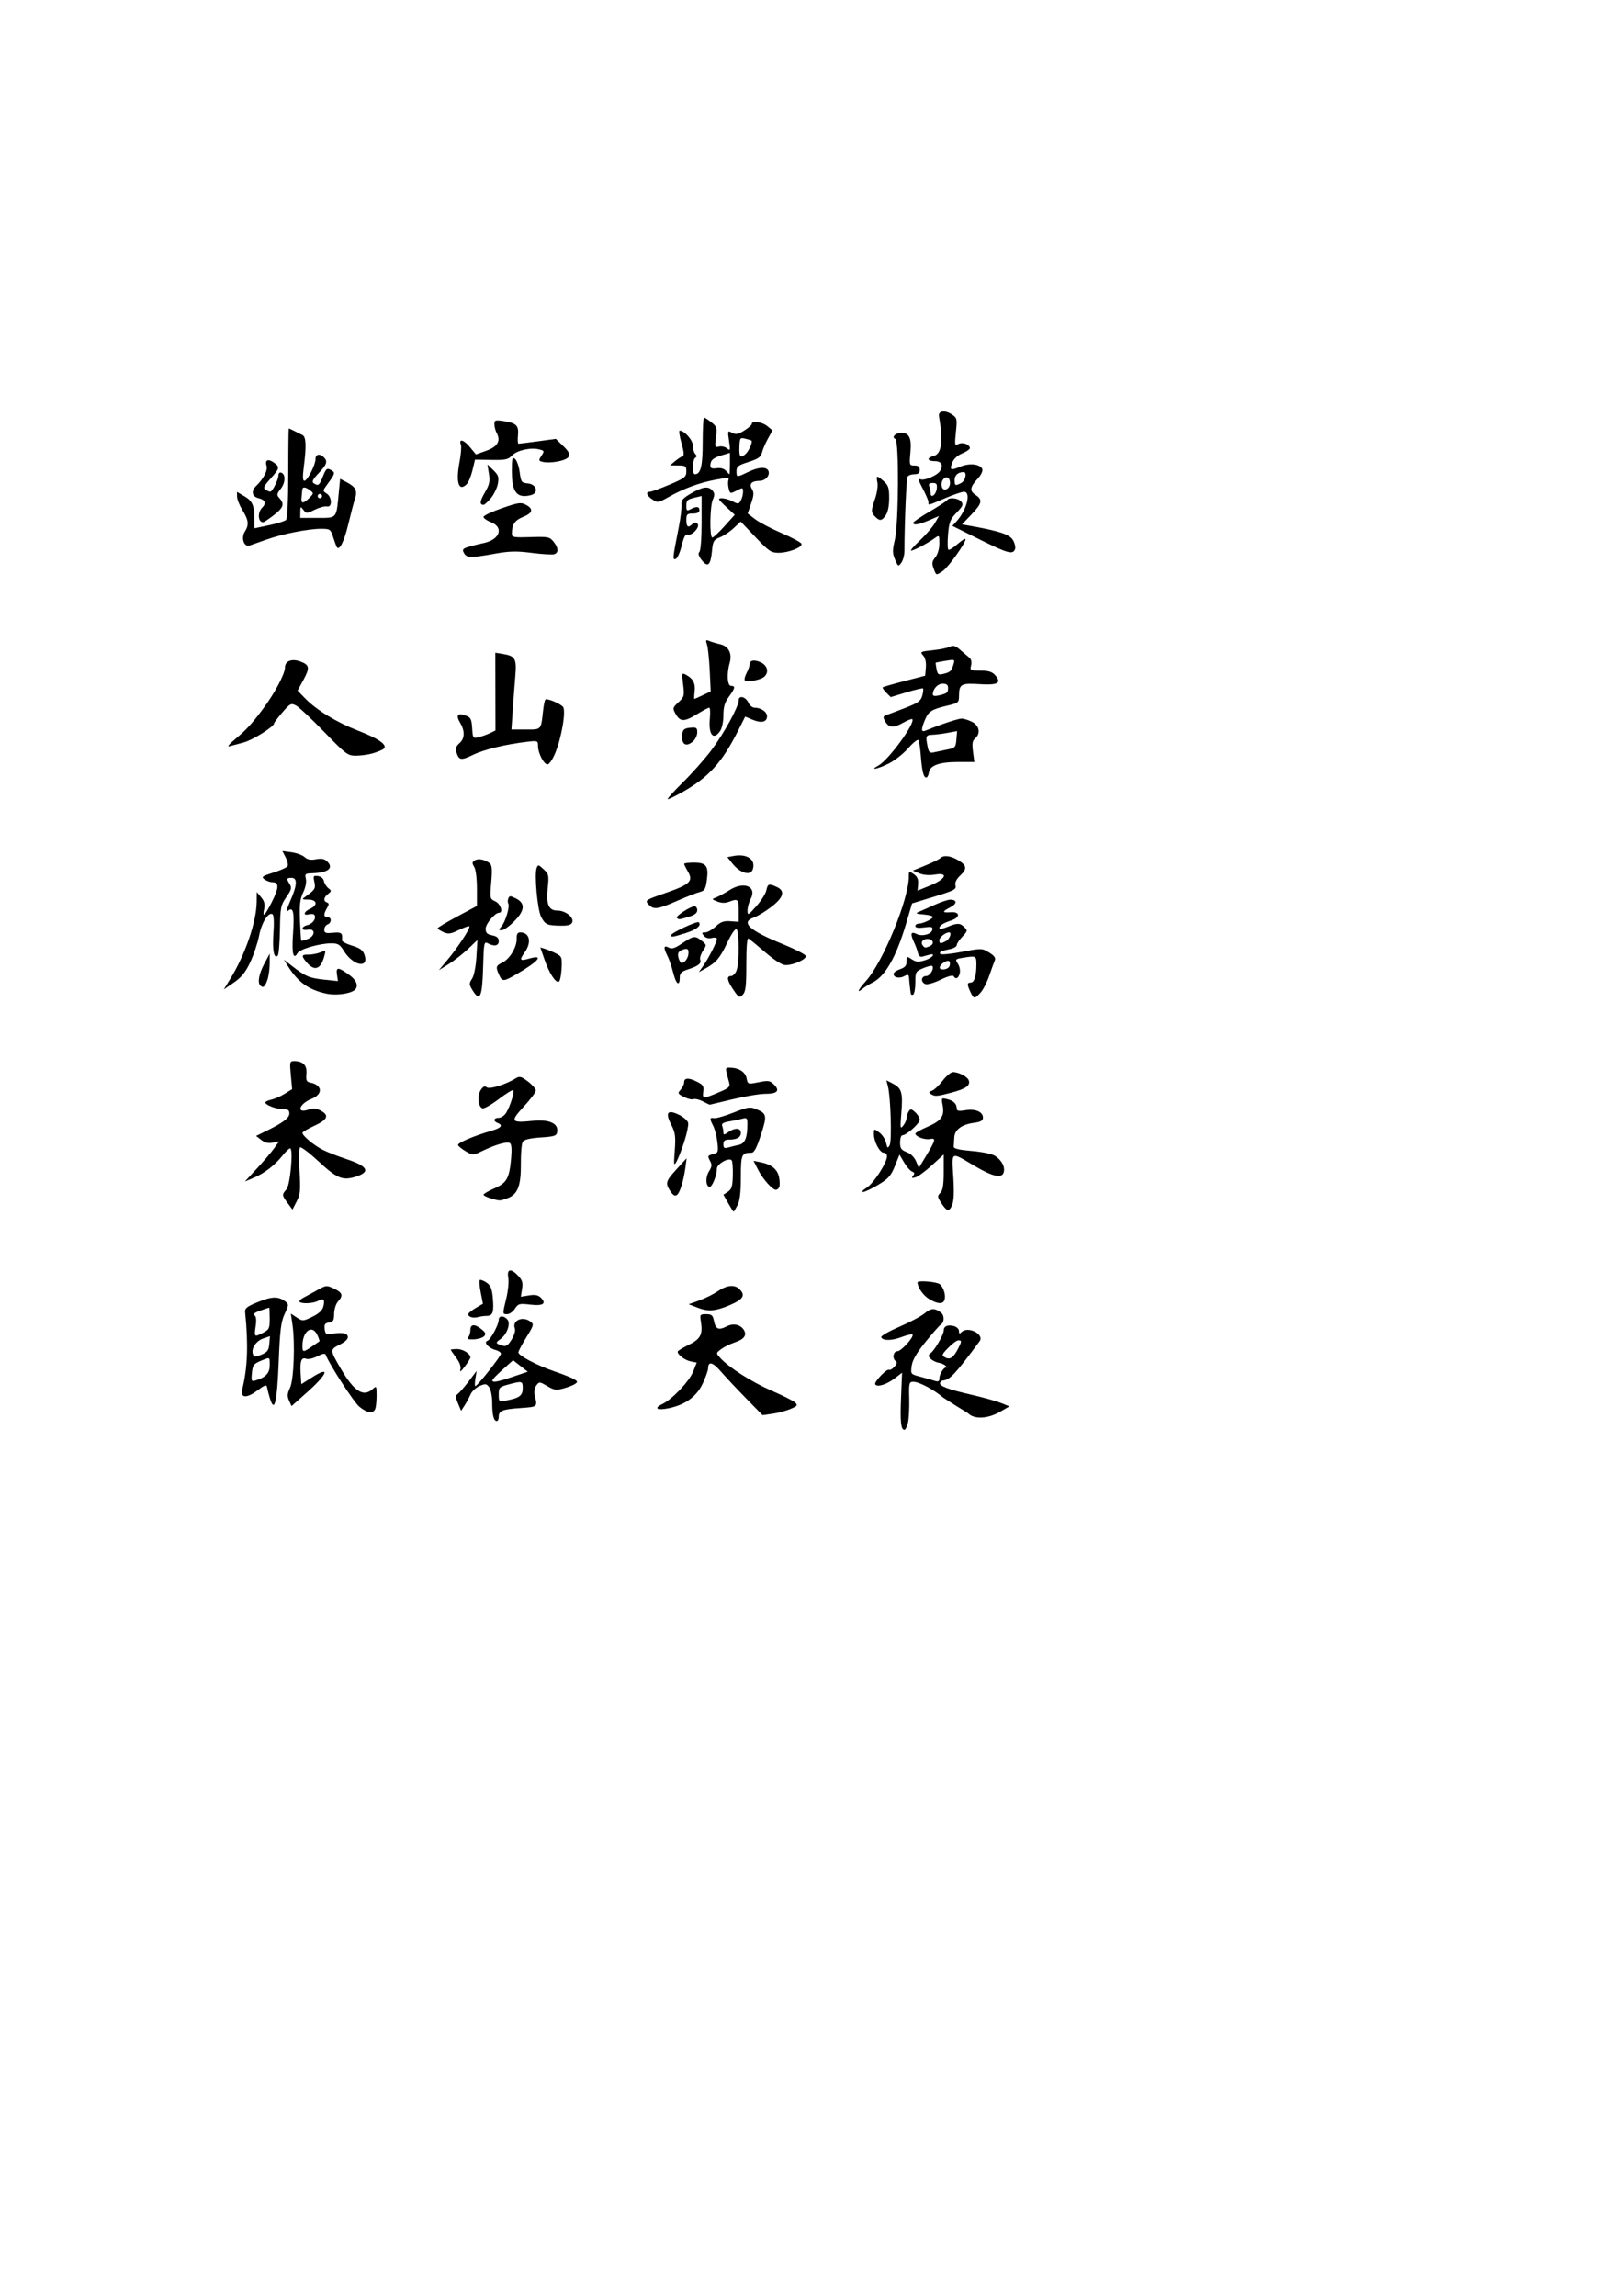 <?xml version="1.0" encoding="UTF-8" standalone="no"?>
<!-- Created with Inkscape (http://www.inkscape.org/) -->

<svg
   xmlns:dc="http://purl.org/dc/elements/1.1/"
   xmlns:cc="http://creativecommons.org/ns#"
   xmlns:rdf="http://www.w3.org/1999/02/22-rdf-syntax-ns#"
   xmlns:svg="http://www.w3.org/2000/svg"
   xmlns="http://www.w3.org/2000/svg"
   xmlns:sodipodi="http://sodipodi.sourceforge.net/DTD/sodipodi-0.dtd"
   xmlns:inkscape="http://www.inkscape.org/namespaces/inkscape"
   width="744.094"
   height="1052.362"
   id="svg2"
   version="1.1"
   inkscape:version="0.48.4 r9939"
   sodipodi:docname="New document 1">
  <defs
     id="defs4" />
  <sodipodi:namedview
     id="base"
     pagecolor="#ffffff"
     bordercolor="#666666"
     borderopacity="1.0"
     inkscape:pageopacity="0.0"
     inkscape:pageshadow="2"
     inkscape:zoom="1.4"
     inkscape:cx="604.53879"
     inkscape:cy="623.56804"
     inkscape:document-units="px"
     inkscape:current-layer="layer1"
     showgrid="false"
     inkscape:window-width="1920"
     inkscape:window-height="1010"
     inkscape:window-x="-10"
     inkscape:window-y="-10"
     inkscape:window-maximized="1" />
  <g
     inkscape:label="Layer 1"
     inkscape:groupmode="layer"
     id="layer1">
    <path
       id="path3171"
       style="fill:#000000"
       d="m 433.303,622.215 c -1.699,-0.951 -1.591,-1.28 1.457,-4.424 1.811,-1.868 3.879,-3.397 4.596,-3.397 1.65,0 1.634,0.461 -0.13,3.872 -2.112,4.085 -3.74,5.169 -5.922,3.948 z m -17.032,29.93 c 0.423,-1.788 0.685,-6.737 0.581,-11 -0.178,-7.28 -0.061,-7.75 1.923,-7.75 2.621,0 9.28,3.541 13.764,7.319 7.08,4.491 4.78,3.155 11.255,7.055 2.717,2.916 9.031,2.653 14.679,-0.612 l 4.313,-2.493 -3.933,-1.574 c -2.163,-0.866 -8.154,-2.54 -13.313,-3.722 -10.854,-2.486 -15.021,-4.051 -14.549,-5.467 0.184,-0.553 0.748,-1.044 1.252,-1.091 3.268,-0.308 5.679,-2.88 16.875,-18.003 2.346,-3.168 -5.367,-7.102 -8.258,-4.211 -0.933,0.933 -1.2,0.826 -1.2,-0.481 0,-0.949 -1.064,-1.948 -2.443,-2.294 -2.814,-0.706 -4.557,0.088 -4.557,2.077 0,1.825 -3.909,8.659 -5.866,10.258 -1.352,1.104 -1.362,1.44 -0.084,2.719 0.802,0.802 2.476,1.614 3.718,1.804 1.242,0.19 2.707,0.875 3.254,1.523 0.547,0.648 0.698,0.964 0.335,0.702 -0.968,-0.699 -3.288,2.692 -3.325,4.859 -0.025,1.48 -0.498,1.717 -2.282,1.143 -1.238,-0.398 -4.207,-1.238 -6.598,-1.867 -4.304,-1.131 -4.343,-1.181 -3.842,-4.919 0.357,-2.661 2.231,-5.91 6.346,-11 3.212,-3.973 6.403,-7.583 7.092,-8.023 1.612,-1.03 1.614,-4.176 0.002,-5.423 -2.776,-2.148 -4.661,-2.087 -7.371,0.242 -1.532,1.316 -6.737,4.101 -11.566,6.187 -4.829,2.086 -8.64,4.244 -8.468,4.793 0.543,1.741 4.758,1.732 9.345,-0.019 2.437,-0.931 4.673,-1.451 4.968,-1.155 0.952,0.952 -5.099,7.675 -6.908,7.675 -1.933,3e-5 -2.453,3.448 -0.685,4.54 0.698,0.432 0.48,1.305 -0.634,2.535 -0.934,1.032 -2.039,1.667 -2.455,1.41 -1.046,-0.646 -7.03,5.619 -6.377,6.676 0.882,1.427 5.145,0.135 8.829,-2.675 l 3.482,-2.656 -0.465,11.265 c -0.463,11.216 -0.081,14.904 1.543,14.904 0.469,0 1.2,-1.462 1.623,-3.25 z"
       inkscape:connector-curvature="0"
       sodipodi:nodetypes="ssssssssccscssccsssssscssssssssscsssscssscssccss" />
    <path
       id="path3165"
       style="fill:#000000"
       d="m 225.761,632.645 c 0.056,-0.412 2.21,-2.636 4.787,-4.942 l 4.686,-4.192 3.364,2.633 3.364,2.633 -6.846,2.309 c -7.171,2.419 -9.524,2.811 -9.355,1.559 z m 2.898,6.569 c 0,-3.191 0.283,-3.479 4.514,-4.611 6.23,-1.666 6.486,-1.597 6.486,1.757 0,3.308 -1.536,4.482 -7.268,5.558 -3.715,0.697 -3.732,0.685 -3.732,-2.704 z m 0,10.24 c 0,-2.79 1.574,-3.423 10,-4.024 7.957,-0.567 7.798,-0.419 6.473,-6.035 -0.338,-1.433 -0.011,-3.283 0.767,-4.335 1.309,-1.77 1.486,-1.759 4.988,0.307 3.123,1.842 4.166,1.994 7.451,1.085 2.101,-0.581 4.495,-1.516 5.32,-2.076 1.291,-0.877 1.222,-1.184 -0.5,-2.208 -1.1,-0.654 -5.144,-2.254 -8.986,-3.557 -7.869,-2.667 -16.512,-7.219 -16.513,-8.698 -5.6e-4,-0.539 1.643,-3.644 3.653,-6.901 3.477,-5.634 3.565,-5.986 1.809,-7.27 -3.608,-2.638 -8.465,-0.403 -7.063,3.251 0.344,0.896 -0.326,3.162 -1.491,5.047 -1.687,2.729 -2.55,3.289 -4.262,2.763 -3.133,-0.961 -3.247,-1.302 -0.974,-2.894 3.064,-2.146 4.9,-7.123 3.327,-9.018 -1.619,-1.951 -3.999,-1.926 -3.999,0.041 0,2.259 -3.739,9.206 -5.223,9.705 -1.867,0.628 0.619,3.386 3.764,4.176 1.352,0.339 2.459,1.121 2.459,1.737 0,1.159 -10.827,14.842 -11.744,14.842 -0.285,0 -0.262,-1.572 0.049,-3.493 l 0.567,-3.493 -3.608,4.743 c -1.985,2.608 -4.227,5.202 -4.984,5.764 -1.165,0.866 -1.158,1.538 0.047,4.405 l 1.423,3.384 1.552,-2.405 c 0.854,-1.323 2.093,-3.613 2.755,-5.088 0.661,-1.475 2.554,-3.242 4.207,-3.927 2.638,-1.093 3.171,-1.017 4.37,0.624 0.751,1.027 1.366,4.22 1.366,7.095 0,5.64 0.691,8.391 2.107,8.391 0.491,0 0.893,-0.873 0.893,-1.941 z" />
    <path
       style="fill:#000000"
       d="m 362.326,645.889 c 3.207,-1.34 3.513,-1.739 2.27,-2.954 -0.79,-0.773 -5.621,-3.211 -10.734,-5.418 -9.1,-3.928 -19.747,-10.709 -23.678,-15.08 -1.973,-2.194 -1.973,-2.196 0.452,-4.025 1.334,-1.007 4.183,-2.41 6.331,-3.119 4.218,-1.392 5.568,-3.286 4.053,-5.687 -1.594,-2.526 -4.859,-3.184 -7.92,-1.596 -3.629,1.883 -5.013,1.277 -5.774,-2.529 -0.523,-2.614 -1.07,-3.086 -3.579,-3.086 -2.818,0 -2.935,0.168 -2.403,3.446 0.948,5.84 -0.184,7.979 -5.62,10.626 -2.743,1.336 -5.004,2.734 -5.026,3.107 -0.08,1.402 3.303,3.94 5.962,4.472 l 2.759,0.552 -1.576,4.012 c -1.789,4.555 -9.567,12.753 -14.253,15.023 -4.201,2.035 -2.168,3.049 3.546,1.769 7.348,-1.647 12.323,-5.378 15.087,-11.314 1.329,-2.855 2.421,-5.952 2.427,-6.882 0.019,-3.358 2.107,-2.86 5.759,1.374 2.048,2.374 7.199,7.868 11.447,12.209 l 7.723,7.891 4.52,-0.62 c 2.486,-0.341 6.188,-1.317 8.227,-2.169 z"
       id="path3163" />
    <path
       id="path3159"
       style="fill:#000000"
       d="m 138.659,616.96 c 0,-6.883 4.514,-10.122 6.877,-4.936 0.659,1.446 1.069,2.717 0.911,2.824 -0.158,0.107 -1.707,1.174 -3.442,2.371 -3.979,2.745 -4.346,2.723 -4.346,-0.259 z m 33.393,28.853 c 0.334,-0.87 0.607,-3.64 0.607,-6.155 0,-4.367 -0.082,-4.499 -1.829,-2.918 -4.221,3.82 -8.489,1.084 -14.578,-9.345 -5.059,-8.665 -5.061,-8.721 -0.498,-11.049 2.719,-1.387 3.92,-2.608 3.692,-3.754 -0.33,-1.655 -2.877,-1.975 -8.288,-1.042 -1.533,0.264 -2.072,-0.28 -2.309,-2.328 -0.248,-2.143 0.148,-2.738 2,-3 1.927,-0.273 2.315,-0.936 2.343,-4.009 0.018,-2.034 0.802,-4.531 1.75,-5.579 2.517,-2.781 2.129,-4.075 -1.783,-5.94 -3.361,-1.603 -3.652,-1.582 -7.392,0.519 -2.141,1.203 -5.06,2.793 -6.486,3.533 -1.426,0.74 -2.3,1.639 -1.942,1.997 1.026,1.026 6.245,0.761 8.47,-0.429 2.576,-1.379 3.254,-0.669 2.443,2.56 -0.438,1.746 -2.059,3.259 -5.046,4.71 -4.265,2.072 -4.485,2.083 -7.127,0.351 l -2.727,-1.787 0.719,4.873 c 1.278,8.664 0.642,25.454 -1.102,29.131 -1.264,2.663 -1.353,3.854 -0.439,5.86 l 1.147,2.517 6.913,-6.144 c 9.739,-8.656 11.073,-12.492 2.434,-7.001 l -4.865,3.092 -0.31,-4.664 c -0.391,-5.883 0.311,-7.824 2.523,-6.975 0.933,0.358 3.243,-0.158 5.133,-1.146 2.324,-1.215 3.566,-1.434 3.836,-0.674 1.435,4.035 12.775,21.585 15.346,23.748 3.532,2.972 6.466,3.389 7.364,1.047 z" />
    <path
       id="path3151"
       style="fill:#000000"
       d="m 117.194,608.013 c 0.449,-2.993 0.27,-4.621 -0.563,-5.136 -0.78,-0.482 0.178,-1.241 2.654,-2.103 2.131,-0.742 3.987,-1.356 4.125,-1.364 0.138,-0.008 0.25,2.223 0.25,4.959 0,4.497 -0.283,5.121 -2.95,6.5 -4.137,2.139 -4.25,2.047 -3.515,-2.856 z m -1.209,12.788 c -0.97,-2.529 1.312,-6.084 4.654,-7.249 l 3.137,-1.094 -0.308,3.56 c -0.256,2.953 -0.87,3.795 -3.601,4.938 -2.878,1.204 -3.367,1.185 -3.881,-0.156 z m -0.494,8.559 c 0.335,-3.514 0.832,-4.215 3.898,-5.496 4.531,-1.893 4.27,-2.016 4.27,2.009 0,3.546 -1.88,5.538 -6.526,6.915 -1.838,0.545 -1.99,0.227 -1.642,-3.428 z m 12.269,-4.82 c 0.596,-14.886 1.056,-18.602 2.756,-22.257 1.909,-4.104 1.931,-4.471 0.342,-5.681 -3.206,-2.441 -6.064,-2.406 -12.393,0.155 -5.36,2.169 -6.27,2.895 -6.071,4.845 1.501,14.682 1.108,25.392 -1.284,35.031 -1.046,4.216 1.717,4.549 6.781,0.816 3.741,-2.758 4.307,-2.924 4.583,-1.35 0.173,0.988 0.784,3.3 1.358,5.138 2.038,6.532 3.195,1.614 3.928,-16.698 z" />
    <path
       style="fill:#000000"
       d="m 215.659,622.272 c 0,-1.727 -3.367,-3.877 -6.071,-3.877 -1.611,0 -2.929,0.138 -2.929,0.306 0,0.168 1.127,1.833 2.504,3.7 1.635,2.216 2.293,4.106 1.897,5.444 -0.387,1.306 0.337,0.801 1.996,-1.394 1.432,-1.894 2.603,-3.775 2.603,-4.179 z"
       id="path3147" />
    <path
       style="fill:#000000"
       d="m 221.895,612.538 c 1.022,-1.039 0.812,-1.655 -1.096,-3.214 -3.165,-2.586 -5.139,-2.444 -5.139,0.371 0,1.265 -0.464,2.764 -1.031,3.331 -0.708,0.708 0.07,0.995 2.486,0.914 1.934,-0.064 4.086,-0.695 4.781,-1.402 z"
       id="path3143" />
    <path
       style="fill:#000000"
       d="m 223.322,603.17 c 2.647,0.002 3.223,-1.915 2.581,-8.593 -0.387,-4.023 -1.017,-5.46 -2.954,-6.729 -1.355,-0.888 -2.711,-1.366 -3.014,-1.062 -0.303,0.303 -0.095,2.862 0.464,5.686 l 1.015,5.135 -3.377,1.993 c -1.857,1.096 -3.377,2.361 -3.377,2.81 0,1.265 2.285,1.933 4.5,1.316 1.1,-0.307 2.973,-0.557 4.162,-0.556 z"
       id="path3141" />
    <path
       style="fill:#000000"
       d="m 236.071,599.889 c 1.516,-2.314 2.051,-2.458 6.981,-1.878 5.896,0.693 7.657,-0.424 4.945,-3.136 -1.245,-1.245 -2.657,-1.525 -5.447,-1.079 l -3.766,0.602 0.575,-3.541 c 0.457,-2.819 0.103,-4.043 -1.737,-6.002 -3.373,-3.59 -5.331,-3.254 -4.591,0.789 0.327,1.788 -0.057,5.95 -0.853,9.25 -1.849,7.664 -1.857,7.5 0.366,7.5 1.037,0 2.624,-1.128 3.527,-2.506 z"
       id="path3139" />
    <path
       style="fill:#000000"
       d="m 334.624,598.232 c 6.11,-2.621 7.251,-4.479 4.464,-7.266 -2.269,-2.269 -5.802,-1.936 -10.05,0.946 -2.041,1.385 -5.869,3.285 -8.508,4.222 l -4.798,1.704 4.214,1.633 c 4.743,1.838 8.184,1.548 14.679,-1.239 z"
       id="path3137" />
    <path
       style="fill:#000000"
       d="m 432.984,595.991 c 0.785,-2.047 -0.34,-5.905 -2.143,-7.346 -1.423,-1.138 -10.181,-1.839 -10.181,-0.815 0,2.233 2.558,5.935 5.225,7.561 3.847,2.345 6.349,2.557 7.1,0.601 z"
       id="path3135" />
    <path
       id="path3131"
       style="fill:#000000"
       d="m 331.659,524.511 c 0,-1.572 0.622,-2.117 2.418,-2.117 3.729,0 5.582,-1.032 5.582,-3.107 0,-2.327 -2.71,-2.485 -5.777,-0.336 -1.922,1.346 -2.223,1.357 -2.223,0.082 0,-0.811 -0.25,-2.125 -0.555,-2.92 -0.403,-1.049 0.488,-1.62 3.25,-2.081 2.093,-0.35 4.817,-0.914 6.055,-1.253 1.969,-0.54 2.25,-0.244 2.25,2.374 0,6.299 -1.086,9.006 -3.854,9.613 -1.455,0.319 -3.658,0.868 -4.896,1.221 -1.826,0.52 -2.25,0.242 -2.25,-1.476 z m 6.474,27.933 c 1.067,-2.064 1.526,-5.937 1.526,-12.893 0,-10.392 0.332,-11.157 4.853,-11.157 1.233,0 2.411,-2.222 4.357,-8.221 2.894,-8.921 2.738,-9.729 -2.289,-11.811 -2.666,-1.104 -3.84,-0.92 -10.217,1.604 -3.962,1.568 -7.992,2.728 -8.955,2.577 -2.108,-0.33 -2.158,0.145 -0.384,3.651 0.751,1.485 1.597,4.843 1.878,7.462 0.471,4.377 0.32,4.81 -1.866,5.358 -2.707,0.679 -2.756,0.806 -1.349,3.436 0.768,1.434 0.621,2.548 -0.577,4.376 -1.704,2.601 -1.653,6.681 0.091,7.254 1.161,0.382 3.456,-5.186 3.456,-8.386 0,-2.14 5.403,-5.23 6.765,-3.869 0.385,0.385 0.637,3.476 0.559,6.868 -0.116,5.051 -0.52,6.419 -2.229,7.554 l -2.087,1.386 2.181,3.88 c 1.199,2.134 2.311,3.88 2.471,3.88 0.16,0 0.977,-1.328 1.816,-2.95 z" />
    <path
       style="fill:#000000"
       d="m 437.063,539.497 c -0.712,-12.01 -1.377,-11.653 9.596,-5.142 8.353,4.956 12.579,5.941 13.469,3.138 0.796,-2.509 -0.789,-5.607 -3.919,-7.657 -1.361,-0.892 -5.947,-1.855 -10.715,-2.25 -5.722,-0.474 -8.304,-1.083 -8.235,-1.941 0.055,-0.688 0.168,-2.59 0.25,-4.227 0.182,-3.608 3.381,-5.976 9.112,-6.745 3.052,-0.409 4.038,-0.989 4.038,-2.375 0,-2.683 -3.519,-4.161 -8.075,-3.391 -2.938,0.496 -3.929,0.327 -3.94,-0.675 -0.026,-2.269 -1.384,-3.649 -4.314,-4.384 -2.759,-0.692 -2.797,-0.642 -2.148,2.815 0.925,4.93 -0.6,7.084 -6.965,9.84 -3.038,1.315 -5.531,2.713 -5.541,3.106 -0.033,1.368 4.223,2.972 6.653,2.508 2.926,-0.559 2.718,0.312 -1.918,8.007 l -3.15,5.23 -1.287,-3.061 c -0.777,-1.847 -2.483,-3.512 -4.301,-4.199 -2.508,-0.947 -3.014,-1.688 -3.014,-4.418 0,-1.804 0.474,-3.281 1.053,-3.281 1.852,0 7.947,-5.441 7.947,-7.095 2e-5,-0.877 -0.927,-2.434 -2.061,-3.46 -1.764,-1.596 -2.194,-1.655 -2.985,-0.405 -0.508,0.803 -0.931,2.162 -0.939,3.019 -0.008,0.857 -0.705,2.432 -1.549,3.5 -1.401,1.774 -1.478,1.283 -0.894,-5.687 0.779,-9.287 0.177,-11.433 -3.778,-13.478 l -3.064,-1.584 0.718,2.845 c 1.247,4.943 1.824,25.037 0.773,26.915 -0.863,1.541 -1.073,1.395 -1.655,-1.152 -0.367,-1.605 -1.769,-3.726 -3.116,-4.715 -2.432,-1.784 -2.45,-1.778 -2.45,0.8 0,3.458 2.684,8.497 4.526,8.497 0.811,0 1.474,0.733 1.474,1.628 0,2.963 -6.197,12.521 -9.375,14.459 -1.718,1.048 -2.45,1.905 -1.625,1.905 0.825,-2.2e-4 3.975,-1.486 7,-3.302 4.634,-2.782 5.832,-4.131 7.611,-8.564 l 2.111,-5.262 2.119,3.592 c 1.166,1.976 2.815,3.859 3.664,4.185 1.146,0.44 1.265,0.93 0.463,1.897 -0.848,1.022 -0.622,1.184 1.04,0.749 1.168,-0.305 4.568,-2.79 7.557,-5.522 l 5.434,-4.966 0,8.029 c 0,5.901 -0.409,8.438 -1.542,9.571 -1.39,1.39 -1.367,1.817 0.227,4.321 2.684,4.217 3.689,4.516 5.075,1.51 0.897,-1.945 1.082,-5.723 0.644,-13.129 z"
       id="path3129" />
    <path
       style="fill:#000000"
       d="m 137.31,536.723 c -0.358,-5.844 -0.234,-10.468 0.288,-10.79 0.502,-0.311 4.303,2.578 8.446,6.419 8.335,7.729 10.962,8.855 16.664,7.146 7.409,-2.22 6.145,-4.891 -3.874,-8.185 -3.671,-1.207 -8.474,-3.082 -10.674,-4.166 -4.05,-1.997 -9.5,-6.51 -9.5,-7.866 0,-0.407 2.475,-1.873 5.5,-3.258 6.108,-2.796 6.921,-4.82 2.805,-6.977 -1.997,-1.046 -3.435,-1.154 -5.551,-0.416 -5.69,1.984 -4.407,-2.59 1.376,-4.904 5.419,-2.168 5.063,-6.41 -0.63,-7.499 -1.641,-0.314 -1.943,-1.039 -1.68,-4.035 0.342,-3.901 -1.529,-5.798 -5.717,-5.798 -1.889,0 -1.987,0.44 -1.428,6.431 l 0.601,6.431 -3.388,2.108 c -1.863,1.159 -4.626,2.372 -6.138,2.694 -1.512,0.322 -2.75,0.908 -2.75,1.301 0,1.187 4.9,3.036 8.047,3.036 2.293,0 2.953,0.45 2.953,2.015 0,2.078 -2.903,4.253 -10.876,8.148 l -4.376,2.138 2.376,1.841 c 1.645,1.275 3.268,1.656 5.274,1.238 l 2.898,-0.604 -2.267,3.184 c -1.247,1.751 -4.776,5.894 -7.844,9.207 l -5.577,6.024 3.892,-1.626 c 4.963,-2.074 9.743,-5.723 13.245,-10.111 1.515,-1.899 3.13,-3.453 3.589,-3.453 1.591,-6e-5 0.076,16.89 -1.69,18.842 -2.108,2.33 -2.079,2.65 0.568,6.231 l 2.212,2.992 1.927,-3.755 c 1.679,-3.272 1.846,-5.071 1.301,-13.981 z"
       id="path3127" />
    <path
       style="fill:#000000"
       d="m 232.541,549.286 c 4.778,-1.666 6.356,-5.648 6.263,-15.807 -0.043,-4.721 0.34,-9.259 0.85,-10.084 0.634,-1.024 3.242,-1.659 8.217,-2 6.551,-0.449 7.32,-0.721 7.6,-2.687 0.542,-3.806 -3.76,-5.697 -11.22,-4.933 -10.066,1.031 -10.489,0.356 -4.098,-6.547 3.029,-3.271 5.506,-6.574 5.506,-7.34 0,-0.766 -1.615,-2.624 -3.588,-4.129 -3.036,-2.315 -3.886,-2.55 -5.527,-1.526 -4.59,2.867 -12.115,5.215 -13.371,4.173 -0.927,-0.77 -1.665,-0.431 -2.786,1.279 -1.697,2.59 -1.217,7.584 0.803,8.359 0.697,0.267 4.037,-1.62 7.422,-4.195 3.385,-2.574 6.4,-4.435 6.701,-4.135 0.698,0.698 -1.444,7.49 -3.288,10.43 -0.776,1.238 -2.301,2.25 -3.389,2.25 -2.325,0 -2.634,1.534 -0.477,2.362 2.621,1.006 1.63,2.284 -2.75,3.547 -8.155,2.35 -15.751,5.59 -15.421,6.578 0.182,0.547 1.794,1.849 3.58,2.892 3.204,1.871 3.306,1.869 7.42,-0.13 6.024,-2.928 11.459,-4.498 12.769,-3.688 0.749,0.463 0.952,2.787 0.595,6.821 -0.83,9.372 -1.96,11.424 -7.668,13.932 -2.737,1.203 -4.988,2.511 -5.001,2.908 -0.013,0.397 1.439,1.144 3.226,1.66 4.373,1.263 4.04,1.262 7.631,0.01 z"
       id="path3125" />
    <path
       style="fill:#000000"
       d="m 312.26,544.134 c 0.695,-2.007 1.549,-5.806 1.9,-8.444 l 0.636,-4.795 -4.559,5 c -5.05,5.538 -5.315,6.445 -2.938,10.072 2.096,3.199 3.384,2.724 4.962,-1.833 z"
       id="path3123" />
    <path
       style="fill:#000000"
       d="m 357.199,544.33 c 0.362,-0.586 0.367,-2.614 0.012,-4.508 -0.714,-3.809 -3.393,-6.046 -8.448,-7.057 l -3.291,-0.658 2.178,4.27 c 2.117,4.15 6.487,9.017 8.096,9.017 0.437,0 1.091,-0.479 1.453,-1.065 z"
       id="path3121" />
    <path
       style="fill:#000000"
       d="m 313.725,523.274 c 1.172,-3.641 1.974,-7.466 1.783,-8.5 -0.192,-1.034 -2.072,-2.721 -4.178,-3.75 -5.287,-2.582 -6.472,-1.122 -3.623,4.463 1.902,3.729 2.131,5.378 1.649,11.869 -0.507,6.822 -0.427,7.301 0.839,5.038 0.77,-1.375 2.358,-5.479 3.53,-9.12 z"
       id="path3119" />
    <path
       style="fill:#000000"
       d="m 335.846,503.896 c 5.673,-1.374 12.425,-2.499 15.005,-2.5 5.517,-0.002 6.845,-1.41 4.005,-4.249 -1.825,-1.825 -2.586,-1.94 -7.029,-1.061 -4.975,0.984 -4.983,0.981 -5.553,-1.869 -0.583,-2.915 -3.662,-4.821 -7.788,-4.821 -2.116,0 -2.113,-0.081 -0.217,6.754 0.536,1.931 -7.3e-4,2.525 -3.742,4.143 -8.088,3.498 -8.581,3.51 -8.094,0.194 0.362,-2.464 -0.058,-3.187 -2.622,-4.513 -3.941,-2.038 -6.152,-2.005 -6.152,0.093 0,0.919 -0.715,2.462 -1.59,3.428 -1.473,1.628 -1.368,1.871 1.437,3.322 1.665,0.861 3.647,1.327 4.405,1.036 0.758,-0.291 2.7,0.159 4.313,1.001 1.614,0.842 3.018,1.533 3.121,1.536 0.102,0.003 4.827,-1.118 10.5,-2.493 z"
       id="path3117" />
    <path
       style="fill:#000000"
       d="m 436.199,500.848 c 6.583,-1.708 8.837,-3.309 7.942,-5.64 -0.669,-1.743 -4.714,-3.836 -7.279,-3.767 -0.937,0.025 -3.053,1.807 -4.703,3.959 -1.65,2.152 -3.847,4.205 -4.882,4.563 -1.511,0.522 -1.61,0.823 -0.5,1.526 1.874,1.187 2.557,1.141 9.422,-0.641 z"
       id="path3115" />
    <path
       style="fill:#000000"
       d="m 221.493,443.357 c 0.315,-11.262 0.439,-11.887 2.184,-10.953 2.973,1.591 4.982,1.174 4.982,-1.035 0,-1.45 -0.852,-2.195 -3,-2.625 -2.343,-0.469 -3,-1.131 -3,-3.023 0,-2.266 4.245,-7.327 6.146,-7.327 2.024,0 0.679,-4.123 -1.699,-5.206 -2.505,-1.141 -2.54,-1.305 -1.89,-8.764 0.509,-5.835 0.347,-7.855 -0.697,-8.693 -2.199,-1.764 -5.248,-2.362 -6.86,-1.344 -1.236,0.78 -1.28,1.301 -0.25,2.964 0.726,1.172 1.25,5.35 1.25,9.971 l 0,7.954 -8.99,4.809 c -4.945,2.645 -8.995,5.075 -9,5.399 -0.005,0.324 1.168,1.126 2.608,1.782 2.209,1.007 3.309,0.858 7.052,-0.954 2.439,-1.181 4.631,-1.95 4.871,-1.71 0.635,0.635 -5.138,9.504 -9.888,15.194 l -4.092,4.901 4.47,-2.766 c 2.458,-1.521 6.433,-4.627 8.833,-6.901 l 4.363,-4.135 -0.459,7.69 c -0.273,4.58 -1.092,8.656 -2.023,10.078 -1.446,2.206 -1.409,2.633 0.484,5.622 3.197,5.049 4.228,2.601 4.606,-10.928 z"
       id="path3113" />
    <path
       style="fill:#000000"
       d="m 342.159,441.954 c 0,-7.978 0.355,-12.156 1,-11.771 0.55,0.329 4.049,3.211 7.776,6.404 4.351,3.729 7.673,5.806 9.282,5.806 3.684,0 9.687,-2.762 9.205,-4.236 -0.227,-0.695 -4.935,-3.106 -10.461,-5.356 -15.633,-6.366 -19.617,-10.057 -13.253,-12.275 1.676,-0.584 5.257,-2.766 7.957,-4.848 5.606,-4.322 6.41,-7.319 2.448,-9.125 -3.635,-1.656 -4.133,-1.491 -4.784,1.589 -0.319,1.512 -2.382,4.775 -4.582,7.25 -3.751,4.219 -4.004,4.344 -4.038,2 -0.02,-1.375 0.641,-3.798 1.468,-5.385 2.937,-5.632 -3.071,-8.184 -9.585,-4.072 -2.245,1.417 -5.061,2.954 -6.257,3.414 -2.123,0.817 -2.109,0.863 0.575,1.915 1.843,0.723 3.596,0.757 5.315,0.103 4.102,-1.56 4.435,-1.252 4.435,4.101 l 0,5.076 -3.828,-0.276 c -3.005,-0.217 -4.454,0.304 -6.74,2.424 -1.601,1.485 -3.759,2.7 -4.794,2.7 -1.594,0 -1.684,0.239 -0.584,1.564 0.824,0.993 2.147,1.351 3.622,0.981 1.336,-0.335 2.324,-0.133 2.324,0.476 0,1.391 -3.728,8.723 -6.267,12.326 l -2.006,2.846 2.887,-1.576 c 5.021,-2.741 6.888,-4.935 10.16,-11.938 1.784,-3.818 3.636,-6.544 4.207,-6.191 1.3,0.803 1.334,15.553 0.044,18.947 -0.536,1.411 -1.661,2.565 -2.5,2.565 -2.219,0 -1.876,2.018 1.083,6.374 2.419,3.559 2.728,3.719 4.25,2.196 1.345,-1.345 1.642,-3.875 1.642,-14.011 z"
       id="path3111" />
    <path
       id="path3103"
       style="fill:#000000"
       d="m 430.659,430.93 c 0,-1.28 2.829,-3.535 4.434,-3.535 1.414,0 0.365,3.037 -1.369,3.965 -2.574,1.378 -3.066,1.309 -3.066,-0.43 z m -7.333,2.798 c -1.518,-1.518 -0.52,-3.333 1.833,-3.333 2.792,0 3.447,2.422 0.918,3.393 -1.959,0.752 -1.94,0.752 -2.752,-0.06 z m 7.56,9.488 c 0.542,-1.626 3.53,-3.398 4.349,-2.579 0.369,0.369 0.405,1.366 0.079,2.215 -0.685,1.785 -5.021,2.142 -4.429,0.365 z m 18.584,11.881 c 1.187,-1.264 3.002,-4.751 4.032,-7.75 1.03,-2.999 2.19,-6.186 2.577,-7.083 0.507,-1.176 -0.22,-2.196 -2.608,-3.657 -3.263,-1.997 -3.448,-2.001 -12.594,-0.268 -5.105,0.967 -9.521,1.373 -9.813,0.9 -0.553,-0.895 0.251,-1.273 4.846,-2.28 1.512,-0.331 2.75,-1.132 2.75,-1.779 0,-0.647 1.152,-2.379 2.561,-3.849 2.368,-2.472 2.438,-2.795 0.929,-4.305 -2.019,-2.019 -3.273,-2.038 -7.867,-0.119 -1.992,0.832 -3.622,1.084 -3.622,0.559 0,-1.207 1.684,-2.3 5.5,-3.572 4.186,-1.395 4.007,-4.079 -0.25,-3.746 -4.048,0.316 -4.103,-0.261 -0.217,-2.271 3.197,-1.653 3.163,-3.483 -0.064,-3.483 -1.053,0 -4.288,1.078 -7.191,2.395 -2.903,1.317 -6.177,2.765 -7.277,3.217 -1.577,0.648 -1.101,0.894 2.25,1.163 2.337,0.187 4.25,0.693 4.25,1.123 2e-5,0.952 -4.538,3.103 -6.547,3.103 -0.799,0 -1.453,0.509 -1.453,1.132 0,0.746 1.384,0.946 4.056,0.588 3.371,-0.452 4.004,-0.271 3.745,1.074 -0.389,2.018 -4.684,3.203 -7.137,1.968 -2.686,-1.352 -3.126,-0.263 -1.394,3.452 0.843,1.807 1.716,4.186 1.94,5.286 0.232,1.138 1.029,1.84 1.849,1.628 0.792,-0.205 2.228,-0.595 3.191,-0.867 3.459,-0.978 1.668,1.428 -1.871,2.514 -2.95,0.905 -4.062,0.823 -6,-0.447 -2.288,-1.499 -2.379,-1.462 -2.379,0.959 0,1.898 -0.738,2.775 -3,3.563 -1.65,0.575 -3,1.533 -3,2.129 0,1.71 2.646,2.281 4.922,1.062 1.812,-0.97 2.097,-0.82 2.226,1.173 0.081,1.257 0.24,2.96 0.352,3.785 0.112,0.825 0.271,2.089 0.352,2.809 0.081,0.72 0.598,1.031 1.148,0.691 0.55,-0.34 1,-2.864 1,-5.61 0,-4.788 0.147,-5.053 3.608,-6.5 1.984,-0.829 3.826,-1.29 4.091,-1.024 1.118,1.118 -0.982,4.634 -2.767,4.634 -2.341,0 -2.583,2.813 -0.317,3.683 0.889,0.341 4.021,-0.559 6.96,-2.001 3.117,-1.529 5.594,-2.217 5.943,-1.651 1.005,1.626 2.217,1.088 2.83,-1.258 0.32,-1.225 -0.052,-3.195 -0.827,-4.378 -1.341,-2.046 -1.229,-2.181 2.284,-2.761 6.018,-0.995 6.194,-0.906 6.18,3.117 -0.019,5.222 -0.974,8.25 -2.603,8.25 -1.708,0 -1.734,0.846 -0.133,4.293 1.524,3.282 1.835,3.31 4.56,0.409 z" />
    <path
       style="fill:#000000"
       d="m 161.891,454.271 c 2.733,-1.463 2.1,-4.529 -1.482,-7.177 -5.277,-3.902 -6.446,-3.988 -5.925,-0.438 l 0.448,3.053 -6.183,-0.646 c -6.827,-0.714 -8.707,-1.495 -14.59,-6.062 l -4,-3.105 1.879,3 c 4.585,7.319 9.497,10.825 17.621,12.576 3.844,0.829 9.473,0.276 12.232,-1.2 z"
       id="path3101" />
    <path
       style="fill:#000000"
       d="m 400.078,450.351 c 5.828,-2.909 10.848,-11.758 15.383,-27.118 l 2.698,-9.137 8,-2.434 c 11.779,-3.584 12.409,-3.901 11.864,-5.983 -0.292,-1.118 0.515,-2.763 2.079,-4.232 3.373,-3.169 3.225,-4.675 -0.693,-7.065 -3.536,-2.156 -6.789,-2.55 -8.329,-1.01 -0.539,0.539 -3.593,2.043 -6.788,3.342 l -5.808,2.363 3.03,1.255 c 1.91,0.791 4.565,0.996 7.181,0.554 6.381,-1.078 4.943,2.095 -2.28,5.03 l -5.744,2.333 0.244,-3.025 c 0.177,-2.191 -0.376,-3.445 -2.006,-4.55 -2.156,-1.462 -2.25,-1.412 -2.25,1.202 0,10.301 -11.83,39.091 -19.628,47.769 -3.61,4.018 -4.495,5.986 -1.622,3.609 0.963,-0.796 3.063,-2.104 4.669,-2.905 z"
       id="path3099" />
    <path
       style="fill:#000000"
       d="m 114.758,440.998 c 1.582,-3.382 3.397,-8.838 4.032,-12.126 1.155,-5.977 4.282,-10.959 6.153,-9.802 0.604,0.373 0.768,3.803 0.418,8.763 -0.549,7.78 0.263,11.931 1.994,10.2 0.442,-0.442 0.884,-5.758 0.982,-11.812 0.165,-10.248 0.368,-11.284 2.941,-14.996 2.312,-3.336 2.569,-4.3 1.573,-5.895 -1.613,-2.583 -1.516,-2.934 0.809,-2.934 2.785,0 2.604,3.386 -0.566,10.552 -1.765,3.991 -2.081,5.399 -1.012,4.512 2.396,-1.988 2.959,0.78 2.235,10.98 -0.607,8.552 0.203,11.815 2.094,8.436 1.018,-1.819 10.1,-4.451 15.417,-4.468 3.124,-0.01 3.991,0.511 5.847,3.512 4.231,6.846 11.665,8.212 9.421,1.731 -0.735,-2.124 -2.041,-3.082 -5.698,-4.182 -2.609,-0.785 -4.689,-1.91 -4.622,-2.5 0.375,-3.306 -0.193,-3.775 -4.115,-3.401 -3.332,0.318 -4,0.08 -4,-1.426 0,-0.994 0.675,-2.067 1.5,-2.383 1.948,-0.748 1.948,-3.362 0,-3.362 -1.828,0 -1.908,-1.336 -0.25,-4.144 1,-1.694 1,-2.208 0,-2.57 -1.766,-0.64 -1.551,-2.332 0.5,-3.926 1.612,-1.253 1.622,-1.461 0.117,-2.635 -0.898,-0.701 -1.803,-2.164 -2.01,-3.25 -0.222,-1.161 -1.34,-2.112 -2.714,-2.307 -2.118,-0.301 -2.276,-0.051 -1.681,2.656 0.664,3.023 0.313,3.614 -3.961,6.679 -1.9,1.363 -1.838,1.436 1.25,1.466 3.985,0.039 4.429,2.537 0.75,4.214 -2.976,1.356 -3.356,3.275 -0.501,2.529 1.099,-0.288 2.226,-0.156 2.503,0.293 0.949,1.536 -0.722,4.013 -3.113,4.613 -3.184,0.799 -3.084,2.749 0.11,2.138 3.557,-0.68 3.441,2.937 -0.139,4.297 -1.451,0.552 -2.756,0.878 -2.899,0.725 -0.143,-0.153 -0.415,-4.328 -0.605,-9.278 -0.275,-7.171 0.027,-9.779 1.486,-12.835 1.088,-2.28 1.585,-4.814 1.224,-6.25 -0.545,-2.172 -0.278,-2.425 2.663,-2.515 7.489,-0.228 10.238,-2.289 7.16,-5.367 -1.255,-1.255 -2.598,-1.53 -5.145,-1.052 -2.495,0.468 -3.949,0.191 -5.269,-1.002 -1.002,-0.907 -3.702,-1.901 -6,-2.209 l -4.178,-0.56 1.528,2.954 c 0.84,1.625 1.223,3.435 0.851,4.023 -0.372,0.588 -3.299,1.892 -6.504,2.898 -5.179,1.625 -5.631,1.973 -4.059,3.122 0.973,0.711 2.596,1.293 3.609,1.293 3.098,0 3.05,2.517 -0.17,8.896 -3.34,6.616 -4.57,7.737 -3.589,3.269 0.448,-2.039 0.058,-3.514 -1.387,-5.25 l -2.01,-2.414 -0.05,4.5 c -0.103,9.179 -5.217,24.105 -12.085,35.266 l -3.002,4.879 4.646,-3.196 c 3.497,-2.406 5.357,-4.717 7.523,-9.345 z"
       id="path3097" />
    <path
       style="fill:#000000"
       d="m 122.562,449.245 c 0.604,-1.732 1.098,-5.174 1.098,-7.649 l 0,-4.5 -2.5,4.702 c -2.438,4.586 -3.177,8.586 -1.833,9.929 1.292,1.292 2.149,0.634 3.236,-2.483 z"
       id="path3095" />
    <path
       id="path3091"
       style="fill:#000000"
       d="m 311.162,439.403 c -0.783,-2.467 -0.121,-3.614 2.482,-4.295 1.571,-0.411 2.016,-0.041 2.016,1.679 0,2.154 -1.668,4.606 -3.133,4.606 -0.403,0 -1.017,-0.896 -1.365,-1.991 z m 0.497,8.51 c 0,-1.85 0.815,-2.626 3.75,-3.571 4.74,-1.527 6.268,-2.735 5.615,-4.44 -0.284,-0.74 0.282,-2.566 1.259,-4.056 1.736,-2.649 1.724,-2.752 -0.535,-4.581 -3.042,-2.463 -3.802,-2.368 -8.952,1.122 -3.43,2.324 -4.767,2.741 -6.25,1.947 -2.304,-1.233 -2.471,0.007 -0.519,3.86 0.752,1.485 1.957,5.04 2.676,7.9 1.314,5.222 2.956,6.232 2.956,1.818 z" />
    <path
       style="fill:#000000"
       d="m 257.458,444.116 c 0.28,-5.28 0.129,-5.707 -2.5,-7.044 -1.539,-0.783 -3.795,-1.731 -5.014,-2.107 l -2.216,-0.683 1.906,5.539 c 2.118,6.155 4.998,10.662 6.525,10.211 0.55,-0.162 1.134,-2.824 1.298,-5.915 z"
       id="path3089" />
    <path
       style="fill:#000000"
       d="m 237.038,446.406 c 10.045,-5.861 12.564,-9.003 5.622,-7.012 -4.336,1.244 -4.686,0.772 -2.109,-2.847 3.304,-4.64 2.306,-9.153 -2.024,-9.153 -1.265,0 -1.711,0.784 -1.651,2.902 0.109,3.83 -3.145,9.273 -6.517,10.903 -3.032,1.465 -3.187,2.032 -1.539,5.648 1.467,3.221 1.99,3.193 8.218,-0.441 z"
       id="path3087" />
    <path
       style="fill:#000000"
       d="m 148.585,438.655 c 0.891,-3.105 0.868,-3.132 -1.762,-2.092 -1.465,0.579 -3.901,1.033 -5.414,1.009 -3.185,-0.05 -3.344,0.533 -0.932,3.418 3.593,4.298 6.44,3.478 8.107,-2.335 z"
       id="path3085" />
    <path
       style="fill:#000000"
       d="m 314.437,427.676 c 5,-1.576 7.322,-3.514 5.907,-4.93 -0.696,-0.696 -12.627,4.863 -12.66,5.899 -0.034,1.059 0.613,0.966 6.753,-0.969 z"
       id="path3083" />
    <path
       style="fill:#000000"
       d="m 235.659,422.395 c 4.978,-4.978 5.287,-8.283 0.982,-10.509 -2.654,-1.372 -3.087,-1.381 -3.589,-0.074 -0.314,0.818 -0.323,1.888 -0.019,2.379 0.808,1.307 -1.321,8.421 -3.128,10.454 -1.412,1.588 -1.403,1.75 0.099,1.75 0.91,0 3.455,-1.8 5.655,-4 z"
       id="path3081" />
    <path
       style="fill:#000000"
       d="m 262.357,422.739 c 0.854,-2.226 -3.098,-5.344 -6.774,-5.344 -4.056,0 -5.281,-2.848 -4.472,-10.4 0.611,-5.707 0.477,-6.317 -1.871,-8.523 -2.294,-2.155 -2.591,-2.214 -3.197,-0.635 -1.11,2.894 0.361,19.165 2.024,22.381 1.865,3.607 2.709,3.996 8.873,4.098 3.577,0.059 4.941,-0.338 5.417,-1.577 z"
       id="path3079" />
    <path
       style="fill:#000000"
       d="m 315.793,420.236 c 2.669,-0.8 3.866,-1.728 3.866,-3 0,-1.013 -0.562,-1.828 -1.25,-1.81 -1.951,0.049 -8.825,4.561 -8.081,5.304 0.868,0.868 0.944,0.861 5.465,-0.494 z"
       id="path3077" />
    <path
       style="fill:#000000"
       d="m 310.361,412.971 c 4.289,-1.883 8.983,-3.718 10.43,-4.079 2.276,-0.567 2.722,-1.333 3.297,-5.668 0.842,-6.345 -0.305,-7.83 -6.051,-7.83 -2.408,0 -4.378,0.268 -4.378,0.596 0,0.328 0.778,1.913 1.73,3.524 2.573,4.355 0.966,5.906 -10.107,9.754 -9.359,3.253 -9.647,3.442 -8.01,5.25 2.349,2.595 4.133,2.384 13.089,-1.547 z"
       id="path3075" />
    <path
       style="fill:#000000"
       d="m 345.147,398.432 c 1.408,-4.437 -2.665,-7.238 -8.833,-6.074 l -2.845,0.537 2.233,2.833 c 3.597,4.563 8.417,5.943 9.445,2.704 z"
       id="path3073" />
    <path
       style="fill:#000000"
       d="m 313.052,362.975 c 11.749,-6.627 18.039,-13.546 25.146,-27.658 l 3.439,-6.829 3.455,1.444 c 4.002,1.672 6.567,1.044 6.567,-1.608 0,-2.015 -2.775,-3.928 -5.697,-3.928 -1.006,0 -2.273,-1.01 -2.816,-2.244 -1.231,-2.799 -4.487,-3.629 -4.487,-1.144 0,2.916 -6.869,15.424 -12.68,23.092 -3.003,3.962 -8.911,10.599 -13.13,14.75 -4.218,4.151 -7.224,7.525 -6.68,7.499 0.545,-0.026 3.642,-1.543 6.883,-3.372 z"
       id="path3071" />
    <path
       id="path3063"
       style="fill:#000000"
       d="m 429.379,306.72 c -0.298,-1.554 -0.47,-2.887 -0.381,-2.961 0.089,-0.075 2.12,-0.459 4.512,-0.855 4.229,-0.699 4.331,-0.653 3.638,1.636 -0.93,3.073 -1.473,3.586 -4.607,4.36 -2.289,0.565 -2.687,0.29 -3.162,-2.179 z m -1.719,11.628 c 0,-2.531 2.218,-4.953 4.535,-4.953 1.773,0 2.465,0.545 2.465,1.941 0,2.196 -0.399,2.519 -4.25,3.44 -1.714,0.41 -2.75,0.249 -2.75,-0.427 z m -1.82,35.806 c 0.469,-3.288 4.807,-4.87 13.349,-4.87 l 7.525,0 -0.628,-4.738 c -0.488,-3.677 -0.27,-5.035 0.973,-6.067 2.636,-2.188 1.985,-5.834 -1.349,-7.558 -1.623,-0.839 -3.807,-1.526 -4.853,-1.526 -1.606,0 -10.025,2.807 -16.446,5.484 -2.147,0.895 -2.234,-0.391 -0.335,-4.936 1.628,-3.897 3.083,-4.814 10.335,-6.516 4.956,-1.163 5.251,-1.408 5.265,-4.382 0.027,-5.469 0.92,-5.982 9.466,-5.433 8.467,0.543 10.311,-0.579 6.985,-4.254 -1.301,-1.438 -3.077,-1.963 -6.64,-1.963 -4.627,0 -4.835,-0.116 -4.265,-2.386 0.36,-1.433 0.068,-2.82 -0.731,-3.472 -0.731,-0.597 -2.62,-2.211 -4.196,-3.587 -2.218,-1.936 -3.282,-2.279 -4.704,-1.518 -1.01,0.541 -4.569,1.269 -7.907,1.618 -5.711,0.597 -5.976,0.738 -4.48,2.391 1.019,1.126 1.476,3.109 1.274,5.521 l -0.316,3.764 -9.5,2.465 c -5.225,1.356 -9.7,2.643 -9.944,2.862 -0.244,0.218 0.476,1.318 1.602,2.443 l 2.046,2.046 7.202,-2.187 c 3.961,-1.203 7.388,-2.001 7.615,-1.774 0.228,0.228 0.067,1.71 -0.357,3.295 -0.646,2.417 -1.89,3.317 -7.717,5.584 -3.82,1.486 -7.753,2.973 -8.739,3.303 -1.475,0.494 -1.596,0.969 -0.685,2.672 1.705,3.185 3.777,3.439 8.125,0.996 2.191,-1.232 4.182,-2.041 4.425,-1.799 1.64,1.64 -10.848,18.75 -15.554,21.311 -4.457,2.425 -0.122,1.537 4.889,-1.002 2.662,-1.349 6.658,-4.518 8.881,-7.043 2.222,-2.525 4.307,-4.16 4.632,-3.635 0.325,0.526 0.811,3.781 1.079,7.234 0.555,7.133 1.253,9.896 2.499,9.896 0.475,0 1.007,-1.008 1.183,-2.241 z m -0.558,-11.896 c -0.979,-4.893 -0.797,-5.358 2.127,-5.447 1.512,-0.046 4.693,-0.446 7.069,-0.889 l 4.319,-0.805 -0.319,3.85 c -0.299,3.616 -0.561,3.897 -4.319,4.635 -2.2,0.432 -4.957,1.007 -6.127,1.278 -1.737,0.402 -2.242,-0.078 -2.75,-2.621 z"
       inkscape:connector-curvature="0" />
    <path
       style="fill:#000000"
       d="m 254.367,345.645 c 3.06,-7.09 5.284,-20.115 3.706,-21.694 -1.655,-1.655 -7.333,-3.97 -8.03,-3.274 -0.304,0.304 -0.767,2.502 -1.03,4.885 -1.019,9.233 -0.658,8.833 -7.963,8.833 l -6.571,0 0.592,-8.75 c 0.325,-4.812 0.86,-11.921 1.188,-15.796 0.673,-7.952 -0.02,-9.161 -5.792,-10.098 l -3.371,-0.547 0.032,17.824 0.032,17.824 -2.5,1.197 c -1.375,0.658 -3.711,1.498 -5.191,1.865 -2.615,0.649 -2.7,0.531 -3,-4.157 -0.271,-4.23 -0.645,-4.942 -3.039,-5.78 -3.667,-1.283 -4.52,-0.123 -2.467,3.352 2.271,3.844 2.141,7.241 -0.358,9.38 -1.457,1.248 -1.861,2.404 -1.388,3.972 1.158,3.836 2.136,4.009 7.608,1.346 5.106,-2.485 14.923,-4.849 25.085,-6.039 4.562,-0.534 4.75,-0.456 4.75,1.974 0,3.261 2.671,8.431 4.355,8.431 0.717,0 2.226,-2.138 3.353,-4.75 z"
       id="path3061" />
    <path
       style="fill:#000000"
       d="m 170.659,345.385 c 1.925,-0.549 4.157,-1.419 4.96,-1.933 2.583,-1.655 -1.437,-4.648 -11.459,-8.531 -9.973,-3.864 -19.09,-9.443 -24.422,-14.944 l -3.301,-3.406 2.723,-5.002 c 2.941,-5.403 2.727,-6.757 -1.31,-8.291 -4.004,-1.522 -7.192,-0.33 -7.192,2.69 0,2.918 -4.64,11.664 -10.043,18.927 -5.128,6.894 -7.727,9.713 -12.957,14.049 -2.505,2.077 -3.613,3.474 -2.5,3.15 1.1,-0.319 4.025,-1.104 6.5,-1.743 4.126,-1.066 13.96,-7.228 14.03,-8.792 0.016,-0.366 1.735,-2.637 3.818,-5.047 3.533,-4.086 3.953,-4.296 6.22,-3.103 1.337,0.704 7.166,6.163 12.952,12.132 9.917,10.23 10.749,10.853 14.5,10.847 2.189,-0.003 5.554,-0.455 7.479,-1.004 z"
       id="path3059" />
    <path
       style="fill:#000000"
       d="m 317.831,339.74 c 1.006,-0.91 1.829,-2.739 1.829,-4.063 0,-2.115 -0.396,-2.37 -3.25,-2.095 -2.525,0.243 -3.323,0.832 -3.579,2.636 -0.702,4.954 1.615,6.586 5,3.522 z"
       id="path3057" />
    <path
       style="fill:#000000"
       d="m 330.103,335.172 c 0.913,-1.304 1.557,-4.323 1.557,-7.306 0,-3.852 0.606,-5.904 2.5,-8.472 2.881,-3.905 3.1,-5 1,-5 -1.74,0 -2.055,-5.577 -0.602,-10.645 1.203,-4.195 -0.569,-7.589 -4.408,-8.443 -1.644,-0.366 -3.85,-1.022 -4.901,-1.458 -1.673,-0.694 -1.812,-0.491 -1.114,1.626 0.438,1.33 0.999,6.704 1.247,11.942 l 0.451,9.523 -3.621,1.727 c -1.991,0.95 -3.74,1.727 -3.886,1.727 -0.146,0 -0.081,-1.581 0.145,-3.514 0.426,-3.648 -0.745,-5.845 -4.061,-7.62 -1.812,-0.97 -1.877,-0.729 -1.224,4.502 0.649,5.195 0.521,5.683 -2.136,8.146 -2.684,2.487 -2.751,2.755 -1.324,5.296 2.089,3.721 3.964,3.769 9.692,0.244 2.73,-1.679 5.308,-3.054 5.729,-3.054 0.422,0 0.555,2.206 0.295,4.903 -0.713,7.416 1.567,10.29 4.66,5.874 z"
       id="path3055" />
    <path
       style="fill:#000000"
       d="m 350.249,310.32 c 2.446,-2.03 1.685,-5.317 -1.566,-6.755 -3.082,-1.364 -5.019,-0.926 -5.03,1.138 -0.003,0.655 -0.635,2.397 -1.404,3.87 -0.769,1.474 -1.104,2.976 -0.744,3.338 0.922,0.928 7.052,-0.187 8.743,-1.591 z"
       id="path3053" />
    <path
       style="fill:#000000"
       d="m 432.184,261.786 c 2.478,-1.623 10.475,-12.777 10.475,-14.609 0,-0.544 -1.602,0.417 -3.56,2.136 -1.958,1.719 -3.884,2.926 -4.279,2.681 -0.396,-0.245 -0.472,-3.389 -0.17,-6.987 0.479,-5.712 0.979,-6.986 3.936,-10.036 2.851,-2.941 3.184,-3.738 2.108,-5.035 -1.366,-1.646 -5.571,-2.099 -6.439,-0.694 -0.288,0.466 -3.912,2.828 -8.054,5.25 -4.142,2.422 -7.533,4.741 -7.536,5.153 -0.008,1.265 2.615,0.842 7.339,-1.183 l 4.51,-1.933 -1.967,3.334 c -1.082,1.834 -4.18,5.404 -6.884,7.933 -2.704,2.53 -4.468,4.599 -3.92,4.599 1.173,0 7.453,-3.311 10.667,-5.625 2.229,-1.604 2.25,-1.581 2.25,2.392 0,2.411 -0.737,4.921 -1.848,6.294 -1.517,1.874 -1.657,2.789 -0.781,5.111 1.255,3.324 1.039,3.261 4.154,1.22 z"
       id="path3051" />
    <path
       id="path3045"
       style="fill:#000000"
       d="m 338.985,204.938 c 0.163,-4.217 0.307,-4.424 2.674,-3.859 1.376,0.329 2.655,0.725 2.842,0.881 0.648,0.539 -0.977,4.428 -2.478,5.929 -2.474,2.474 -3.22,1.75 -3.038,-2.951 z m -6.203,10.824 c -0.858,-0.969 -2.462,-1.398 -4.25,-1.135 -2.131,0.313 -2.868,0.015 -2.857,-1.155 0.024,-2.493 1.211,-3.576 5.235,-4.773 l 3.75,-1.116 0,4.906 c 0,2.699 -0.113,4.889 -0.25,4.868 -0.138,-0.021 -0.87,-0.739 -1.628,-1.595 z m -6.361,36.763 c 0.43,-4.475 0.801,-5.114 3.609,-6.216 1.721,-0.676 4.576,-2.58 6.343,-4.232 l 3.213,-3.003 6.787,7.16 c 6.087,6.422 7.177,7.16 10.569,7.16 4.581,0 11.04,-2.532 10.51,-4.121 -0.211,-0.632 -4.307,-2.841 -9.104,-4.908 -4.796,-2.067 -10.261,-4.933 -12.143,-6.368 l -3.422,-2.61 1.584,-4.648 c 1.283,-3.767 1.349,-5.024 0.346,-6.63 -1.429,-2.288 -0.09,-3.672 3.574,-3.699 2.618,-0.019 4.798,-2.463 4.016,-4.503 -0.8,-2.084 -4.48,-1.893 -9.407,0.487 -5.196,2.51 -5.236,2.507 -5.236,-0.449 0,-2.093 0.803,-2.702 5.529,-4.192 4.426,-1.395 5.652,-2.253 6.146,-4.301 0.339,-1.407 1.564,-4.269 2.721,-6.36 l 2.104,-3.801 -2.361,-1.949 c -2.419,-1.996 -7.139,-2.678 -7.139,-1.03 0,0.505 -1.557,1.881 -3.46,3.057 -2.812,1.738 -3.855,1.927 -5.572,1.008 -2.053,-1.099 -2.092,-0.995 -1.39,3.691 0.66,4.402 0.58,4.703 -0.922,3.456 -0.905,-0.751 -2.558,-1.127 -3.673,-0.835 -1.888,0.494 -1.984,0.201 -1.397,-4.224 0.578,-4.354 0.399,-4.937 -2.112,-6.912 -1.509,-1.187 -3.02,-2.157 -3.358,-2.157 -0.338,1.9e-4 -0.615,5.106 -0.615,11.346 0,10.99 -0.906,14.653 -3.622,14.653 -1.269,0 -1.081,-6.756 0.21,-7.554 0.783,-0.484 0.783,-0.976 0,-1.759 -0.598,-0.598 -1.087,-2.314 -1.087,-3.815 0,-2.507 -3.849,-6.873 -6.06,-6.873 -0.435,0 -0.062,2.559 0.827,5.686 1.199,4.215 1.312,5.788 0.439,6.079 -0.648,0.216 -2.197,1.242 -3.442,2.281 l -2.263,1.888 3.75,0.033 c 3.418,0.03 3.749,0.277 3.741,2.783 -0.008,2.479 -0.771,3.072 -7.75,6.021 -4.258,1.799 -8.304,3.261 -8.992,3.25 -2.058,-0.034 -1.418,1.823 1.226,3.555 2.348,1.538 2.722,1.483 7.25,-1.07 7.031,-3.964 13.93,-6.527 21.442,-7.966 5.617,-1.076 6.585,-1.061 6.142,0.093 -0.289,0.754 -0.242,2.501 0.105,3.882 0.613,2.441 0.714,2.469 3.608,0.972 2.845,-1.471 2.977,-1.447 2.977,0.552 0,1.15 -0.451,2.935 -1.003,3.965 -0.911,1.703 -1.253,1.743 -3.75,0.44 -2.67,-1.393 -6.247,-1.942 -6.247,-0.959 0,0.268 1.619,1.97 3.598,3.783 l 3.598,3.297 -4.69,5.217 c -2.58,2.869 -5.098,5.217 -5.598,5.217 -1.315,0 -1.116,-14.448 0.24,-17.423 0.885,-1.943 0.857,-2.866 -0.122,-4.047 -1.842,-2.219 -4.475,-1.892 -9.81,1.22 -3.86,2.251 -4.664,3.203 -4.437,5.25 0.153,1.375 -0.43,6.1 -1.295,10.5 -2.819,14.339 -2.862,14.792 -1.356,14.302 0.756,-0.246 1.981,-2.971 2.723,-6.055 0.937,-3.894 1.754,-5.453 2.673,-5.1 1.973,0.757 5.967,-3.558 4.578,-4.947 -0.8,-0.8 -1.427,-0.773 -2.3,0.1 -1.945,1.945 -2.8,1.396 -2.8,-1.8 0,-2.667 0.333,-3 3,-3 2,0 3,-0.5 3,-1.5 0,-1.755 -1.363,-1.911 -4.066,-0.465 -1.67,0.894 -1.934,0.697 -1.934,-1.441 0,-2.75 0.301,-3.031 4.25,-3.975 l 2.75,-0.657 0,12.319 c 0,7.108 -0.435,12.754 -1.029,13.348 -0.705,0.705 -0.35,1.892 1.129,3.771 2.75,3.496 4.028,2.325 4.662,-4.27 z" />
    <path
       style="fill:#000000"
       d="m 414.665,252.453 c 0.02,-12.726 0.885,-33.073 1.445,-33.978 0.367,-0.594 1.766,-1.081 3.109,-1.081 1.774,0 2.441,-0.546 2.441,-2 0,-1.446 -0.667,-2 -2.405,-2 -2.333,0 -2.389,-0.18 -1.863,-5.982 0.606,-6.681 -0.508,-9.018 -4.296,-9.018 -2.517,0 -4.529,2.136 -2.614,2.774 1.731,0.577 1.539,38.916 -0.233,46.322 -1.141,4.771 -1.126,6.098 0.103,9 1.379,3.256 1.503,3.319 2.874,1.462 0.788,-1.068 1.435,-3.543 1.438,-5.5 z"
       id="path3043" />
    <path
       style="fill:#000000"
       d="m 226.659,253.839 c 6.964,-1.244 10.089,-1.315 17.293,-0.391 4.836,0.62 9.449,0.876 10.25,0.568 1.996,-0.766 1.827,-2.944 -0.447,-5.751 -1.768,-2.184 -2.513,-2.331 -10.5,-2.073 -7.697,0.248 -8.595,0.09 -8.583,-1.51 0.033,-4.253 1.319,-6.203 5.085,-7.71 4.515,-1.806 4.966,-3.67 1.357,-5.601 -2.269,-1.215 -3.46,-1.045 -11,1.569 -4.65,1.612 -8.455,3.415 -8.455,4.006 0,0.592 1.575,1.693 3.5,2.449 5.84,2.292 4.089,7.791 -3,9.421 -10.061,2.313 -10.578,2.565 -9.478,4.621 1.252,2.34 2.872,2.387 13.978,0.403 z"
       id="path3041" />
    <path
       id="path3033"
       style="fill:#000000"
       d="m 437.659,220.002 c 0,-2.165 1.632,-3.607 4.082,-3.607 1.726,0 0.922,3.928 -1.016,4.965 -2.748,1.471 -3.066,1.33 -3.066,-1.358 z m -6,2 c 0,-2.743 2.782,-4.338 3.645,-2.09 0.809,2.107 -0.311,4.483 -2.113,4.483 -0.949,0 -1.531,-0.911 -1.531,-2.393 z m -5,4.058 c 0,-0.826 -0.273,-2.213 -0.607,-3.083 -0.439,-1.143 -0.005,-1.582 1.566,-1.582 1.768,0 2.114,0.499 1.857,2.673 -0.333,2.815 -2.816,4.572 -2.816,1.992 z m 38.687,25.709 c 0.343,-0.894 -0.092,-2.807 -0.967,-4.25 -1.563,-2.578 -6.274,-4.129 -19.787,-6.516 l -3.568,-0.63 4.318,-4.506 c 4.953,-5.17 5.29,-6.788 1.878,-9.024 -2.802,-1.836 -2.524,-3.586 1.216,-7.638 1.366,-1.48 2.23,-3.35 1.921,-4.156 -0.899,-2.344 -5.866,-2.9 -10.101,-1.13 -4.512,1.885 -4.987,1.632 -3.631,-1.934 0.616,-1.621 2.413,-3.268 4.528,-4.152 1.929,-0.806 3.506,-1.887 3.506,-2.402 0,-1.719 -3.34,-2.925 -5.257,-1.898 -1.687,0.903 -1.765,0.533 -1.149,-5.478 0.631,-6.159 0.546,-6.522 -1.918,-8.136 -3.289,-2.155 -6.298,-1.631 -5.828,1.015 1.985,11.176 1.192,17.163 -2.392,18.062 -3.422,0.859 -3.073,2.4 0.544,2.4 3.025,0 3.98,1.972 2.235,4.61 -1.288,1.946 -7.047,4.399 -8.774,3.736 -1.332,-0.511 -1.144,0.34 0.937,4.249 1.431,2.689 2.602,5.454 2.602,6.146 0,1.607 -0.562,1.735 7.529,-1.715 3.834,-1.635 7.759,-2.985 8.721,-3 3.473,-0.054 1.378,8.336 -3.384,13.556 l -1.901,2.083 12.267,6.095 c 13.102,6.509 15.472,7.174 16.454,4.613 z" />
    <path
       id="path3027"
       style="fill:#000000"
       d="m 145.659,227.395 c 0,-0.55 0.45,-1 1,-1 0.55,0 1,0.45 1,1 0,0.55 -0.45,1 -1,1 -0.55,0 -1,-0.45 -1,-1 z m -7.416,0.75 c 0.137,-1.238 0.287,-2.812 0.333,-3.5 0.108,-1.615 1.244,-1.584 3.544,0.098 1.776,1.299 1.765,1.426 -0.309,3.5 -2.759,2.759 -3.882,2.728 -3.568,-0.098 z m 21.424,12.222 c 1.113,-4.66 2.504,-9.957 3.09,-11.771 1.212,-3.75 0.319,-5.417 -4.136,-7.721 l -2.684,-1.388 -0.645,6.704 c -1.124,11.689 -0.701,11.204 -9.751,11.204 l -7.883,0 0.032,-2.75 c 0.029,-2.55 0.132,-2.618 1.409,-0.933 1.329,1.753 1.511,1.751 5.218,-0.072 2.113,-1.039 4.628,-1.711 5.591,-1.493 2.489,0.562 2.356,-4.356 -0.16,-5.927 -1.861,-1.162 -1.851,-1.273 0.352,-4.258 3.618,-4.902 3.739,-5.398 1.591,-6.548 -1.801,-0.964 -2.201,-0.639 -3.637,2.95 -1.694,4.235 -2.077,4.522 -4.218,3.164 -1.004,-0.637 -0.465,-1.746 2.25,-4.625 3.824,-4.054 4.265,-5.413 2.371,-7.307 -1.852,-1.852 -3.8,-1.422 -3.8,0.84 0,2.682 -3.74,9.96 -5.119,9.96 -0.742,0 -0.826,-1.949 -0.269,-6.25 1.258,-9.725 1.084,-13.917 -0.612,-14.725 -0.825,-0.393 -2.506,-1.234 -3.736,-1.87 -1.23,-0.635 -2.355,-1.155 -2.5,-1.155 -0.145,-3e-5 -0.264,9.2 -0.264,20.444 0,12.513 -0.394,20.841 -1.016,21.466 -0.559,0.562 -4.047,1.657 -7.75,2.434 l -6.734,1.411 -0.014,-4.128 c -0.021,-6.343 -0.91,-8.385 -4.594,-10.559 l -3.393,-2.002 0.031,2.216 c 0.017,1.219 1.14,4.016 2.495,6.216 2.822,4.582 3.05,6.661 1.071,9.785 -1.846,2.914 -0.389,7.208 2.163,6.375 0.957,-0.312 4.439,-1.531 7.737,-2.71 7.3,-2.607 19.141,-4.951 25.013,-4.951 4.127,0 4.392,0.179 5.543,3.75 0.665,2.062 1.428,4.131 1.696,4.596 1.128,1.959 3.368,-2.46 5.258,-10.374 z" />
    <path
       style="fill:#000000"
       d="m 125.478,236.181 c 4.482,-3.445 5.065,-5.152 2.666,-7.803 -1.362,-1.505 -1.304,-1.943 0.57,-4.325 2.199,-2.796 2.302,-6.719 0.195,-7.413 -0.688,-0.226 -1.25,0.323 -1.25,1.221 0,2.004 -2.78,7.539 -3.776,7.518 -0.398,-0.008 -1.37,-0.424 -2.16,-0.924 -1.161,-0.735 -0.732,-1.687 2.25,-4.988 4.289,-4.747 4.43,-5.439 1.522,-7.475 -2.625,-1.839 -4.141,-1.132 -3.295,1.535 0.649,2.044 -1.366,5.957 -4.742,9.208 -2.46,2.369 -1.95,4.915 1.131,5.643 3.023,0.714 3.622,2.321 1.614,4.329 -2.224,2.224 -1.93,6.688 0.44,6.688 0.358,0 2.533,-1.446 4.833,-3.214 z"
       id="path3025" />
    <path
       style="fill:#000000"
       d="m 124.679,230.87 c 0.696,-0.838 1.471,-1.318 1.723,-1.067 0.693,0.694 -0.716,2.591 -1.924,2.591 -0.663,0 -0.587,-0.574 0.202,-1.524 z"
       id="path3023" />
    <path
       style="fill:#000000"
       d="m 406.103,236.172 c 0.959,-1.369 1.557,-4.372 1.557,-7.82 0,-4.729 -0.389,-5.936 -2.508,-7.777 -3.237,-2.814 -3.556,-2.75 -2.89,0.581 0.304,1.519 -0.151,4.781 -1.01,7.25 -1.96,5.63 -1.962,6.475 -0.02,8.417 2.106,2.106 3.027,1.983 4.872,-0.651 z"
       id="path3021" />
    <path
       style="fill:#000000"
       d="m 225.031,228.365 c 1.402,-1.666 2.85,-4.635 3.219,-6.598 0.571,-3.045 0.27,-3.957 -2.054,-6.221 l -2.723,-2.652 0.683,4.259 c 0.566,3.53 0.246,5.006 -1.871,8.618 -2.342,3.996 -2.5,5.622 -0.547,5.622 0.409,0 1.892,-1.363 3.294,-3.029 z"
       id="path3019" />
    <path
       style="fill:#000000"
       d="m 244.508,226.509 c 2.437,-1.544 0.899,-4.589 -2.485,-4.919 -2.917,-0.285 -3.162,-0.619 -3.762,-5.145 -0.353,-2.662 -1.308,-5.393 -2.122,-6.068 -1.282,-1.064 -1.48,-0.305 -1.48,5.672 0,8.08 1.678,11.353 5.807,11.33 1.481,-0.008 3.3,-0.4 4.042,-0.87 z"
       id="path3017" />
    <path
       style="fill:#000000"
       d="m 213.979,221.932 c 0.805,-0.805 1.991,-3.664 2.636,-6.354 l 1.174,-4.892 7.471,0.131 c 6.46,0.114 7.745,-0.161 9.499,-2.028 2.229,-2.373 8.513,-3.781 12.456,-2.791 2.37,0.595 2.431,0.768 1.028,2.91 -1.363,2.08 -1.33,2.32 0.384,2.768 3.565,0.932 11.069,-0.481 12.023,-2.264 0.705,-1.317 0.138,-2.47 -2.448,-4.976 l -3.365,-3.262 -8.248,1.11 c -4.536,0.611 -8.526,1.11 -8.865,1.11 -0.34,0 -0.454,-1.713 -0.254,-3.806 0.432,-4.533 -0.71,-5.677 -6.56,-6.57 -3.844,-0.586 -4.25,-0.45 -4.25,1.429 0,1.143 0.488,2.99 1.085,4.105 1.928,3.603 0.389,6.201 -4.767,8.048 l -4.765,1.706 -2.857,-3.466 c -2.771,-3.362 -5.192,-3.904 -4.041,-0.904 0.312,0.813 0.018,4.394 -0.655,7.957 -1.761,9.334 -0.324,13.681 3.32,10.037 z"
       id="path3011" />
  </g>
</svg>
